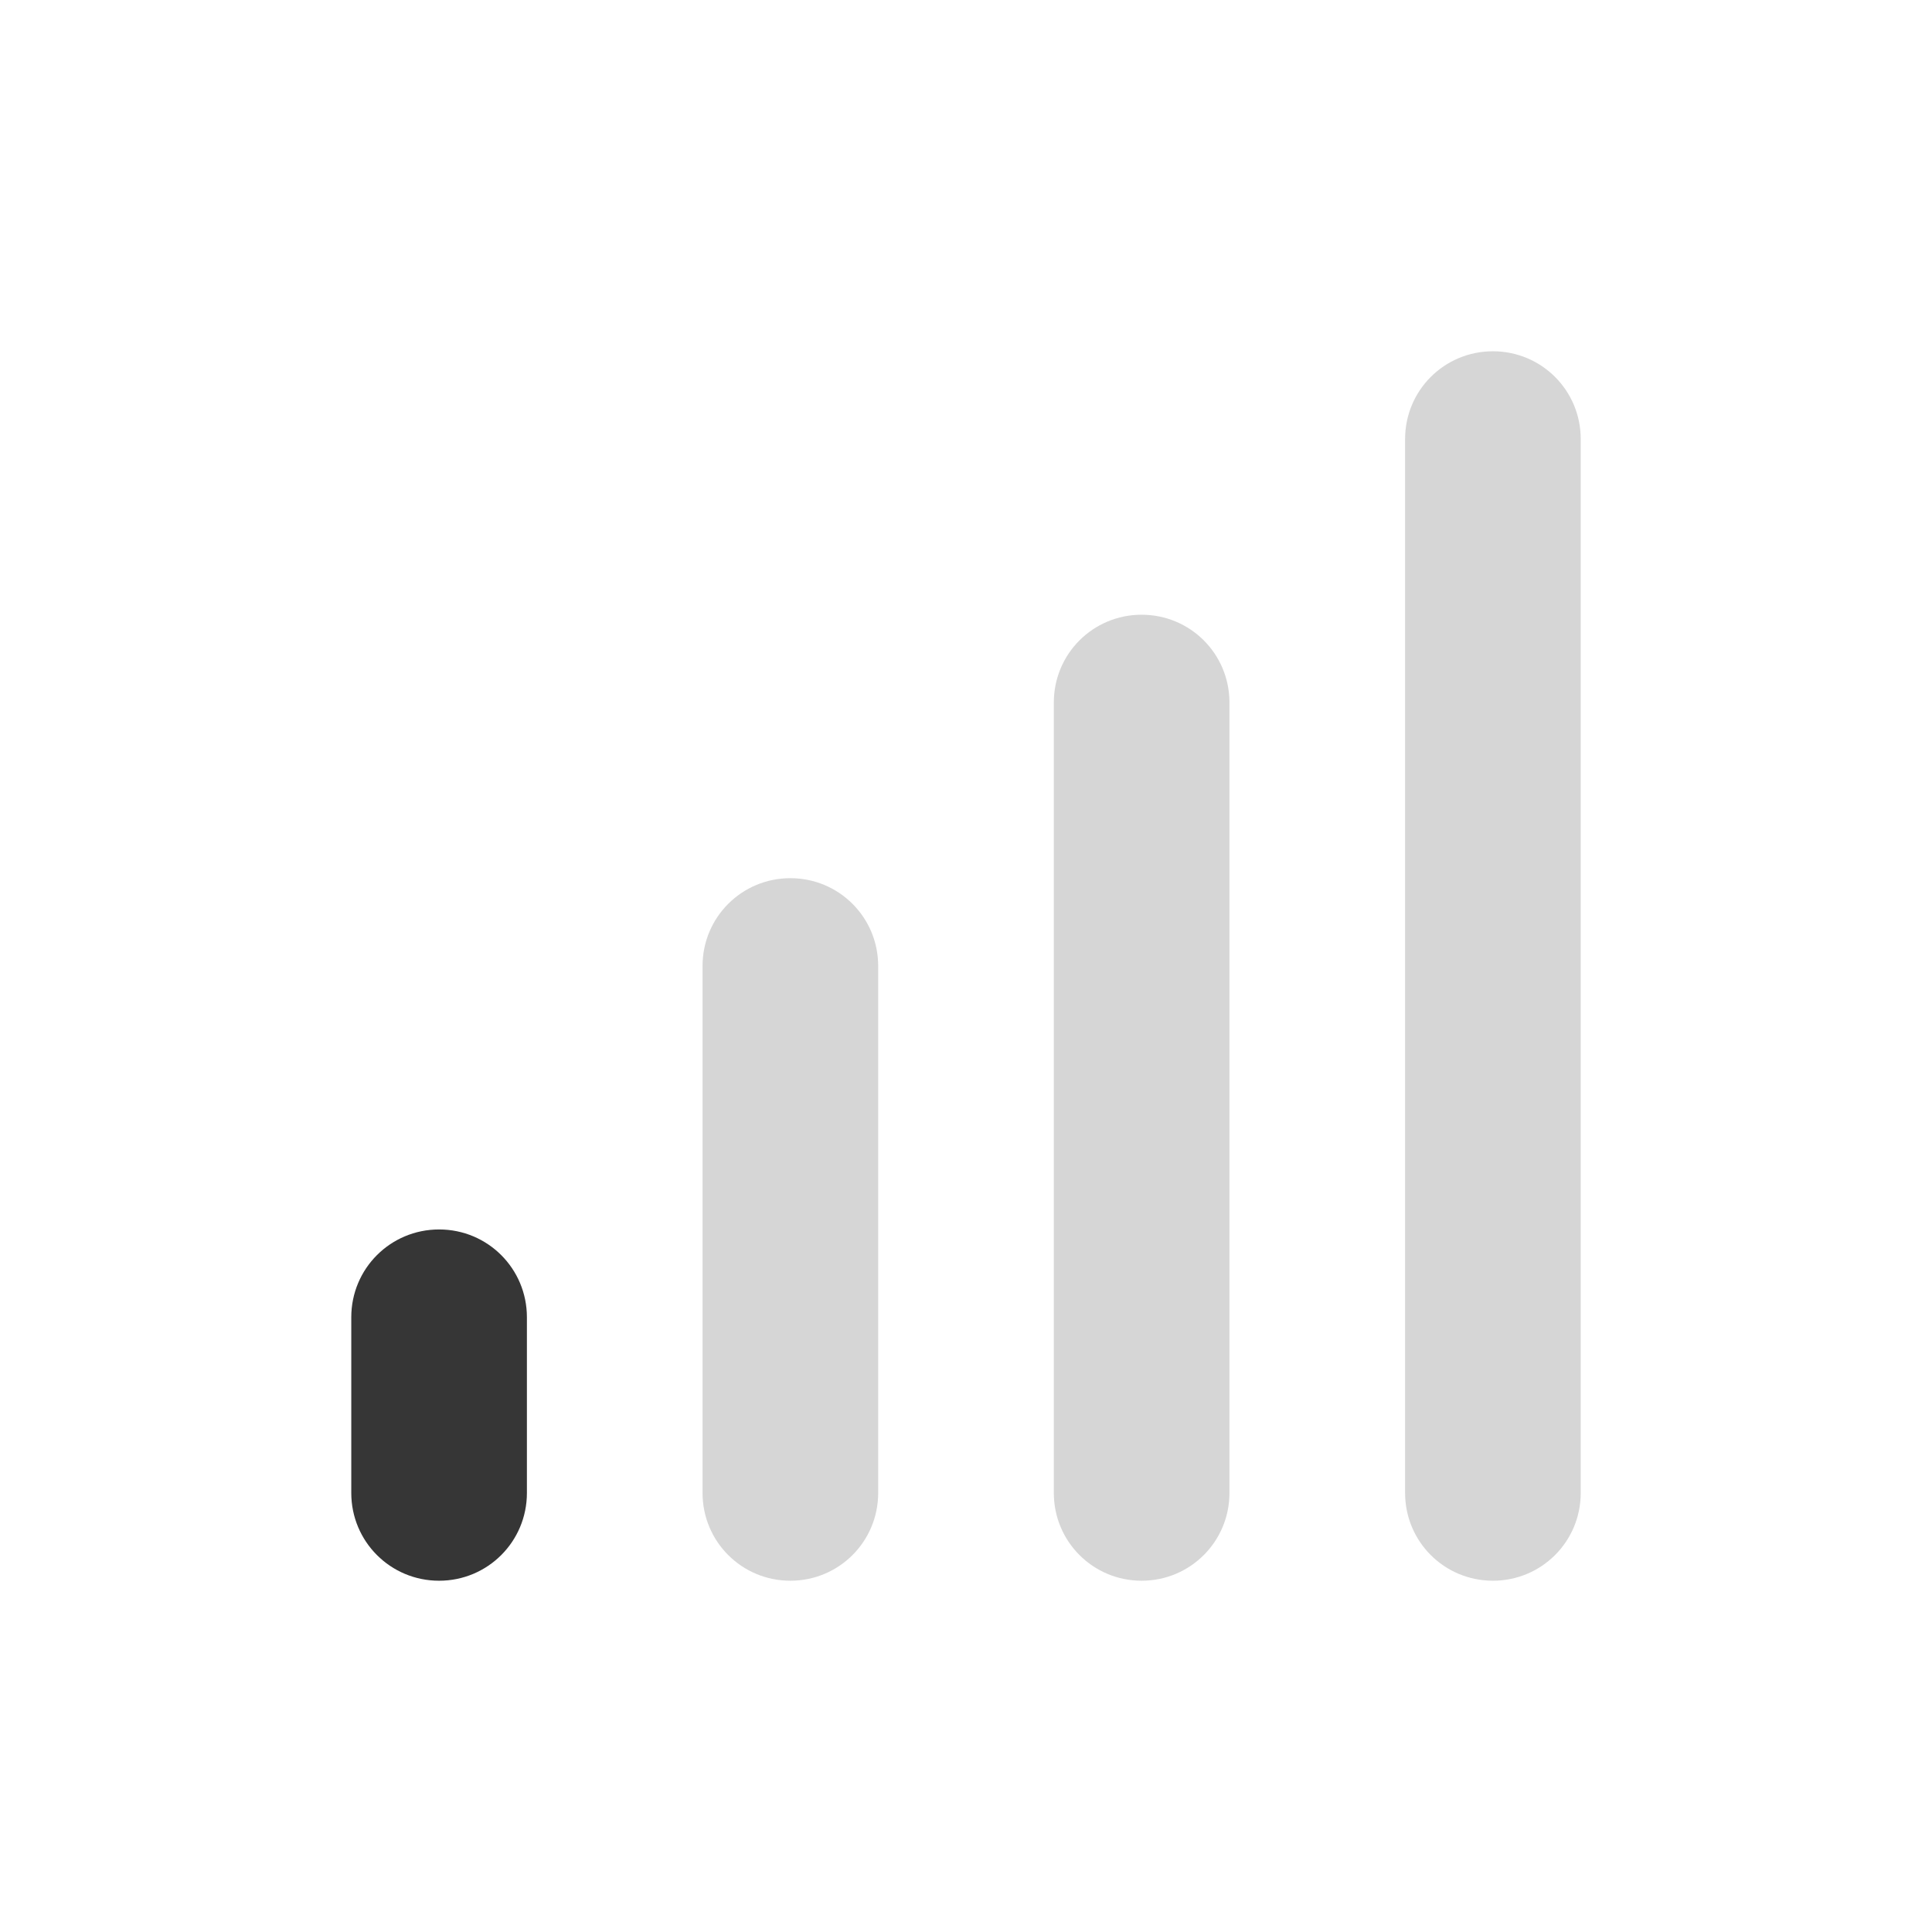 <?xml version="1.0" encoding="UTF-8" standalone="no"?>
<!-- Created with Inkscape (http://www.inkscape.org/) -->

<svg
   width="22"
   height="22"
   viewBox="0 0 22 22"
   version="1.1"
   id="svg5"
   inkscape:version="1.2.1 (9c6d41e410, 2022-07-14)"
   sodipodi:docname="network-cellular-signal-low.svg"
   xmlns:inkscape="http://www.inkscape.org/namespaces/inkscape"
   xmlns:sodipodi="http://sodipodi.sourceforge.net/DTD/sodipodi-0.dtd"
   xmlns="http://www.w3.org/2000/svg"
   xmlns:svg="http://www.w3.org/2000/svg">
  <sodipodi:namedview
     id="namedview7"
     pagecolor="#ffffff"
     bordercolor="#666666"
     borderopacity="1.0"
     inkscape:showpageshadow="2"
     inkscape:pageopacity="0.0"
     inkscape:pagecheckerboard="0"
     inkscape:deskcolor="#d1d1d1"
     inkscape:document-units="px"
     showgrid="false"
     showguides="true"
     inkscape:zoom="36.454545"
     inkscape:cx="11"
     inkscape:cy="11"
     inkscape:window-width="1920"
     inkscape:window-height="1008"
     inkscape:window-x="0"
     inkscape:window-y="0"
     inkscape:window-maximized="1"
     inkscape:current-layer="svg5" />
  <defs
     id="defs2">
    <style
       id="current-color-scheme"
       type="text/css">
         .ColorScheme-Text { color:#363636; }
     </style>
  </defs>
  <path
     id="rect788"
     style="opacity:0.2;fill:currentColor;stroke-linecap:round;stroke-linejoin:round"
     class="ColorScheme-Text"
     d="M 17 4 C 16.446 4 16 4.446 16 5 L 16 17 C 16 17.554 16.446 18 17 18 C 17.554 18 18 17.554 18 17 L 18 5 C 18 4.446 17.554 4 17 4 z M 13 7 C 12.446 7 12 7.446 12 8 L 12 17 C 12 17.554 12.446 18 13 18 C 13.554 18 14 17.554 14 17 L 14 8 C 14 7.446 13.554 7 13 7 z M 9 10 C 8.446 10 8 10.446 8 11 L 8 17 C 8 17.554 8.446 18 9 18 C 9.554 18 10 17.554 10 17 L 10 11 C 10 10.446 9.554 10 9 10 z " />
  <path
     id="rect898"
     style="fill:currentColor;stroke-linecap:round;stroke-linejoin:round"
     d="m 5,14 c -0.554,0 -1,0.446 -1,1 v 2 c 0,0.554 0.446,1 1,1 0.554,0 1,-0.446 1,-1 V 15 C 6,14.446 5.554,14 5,14 Z"
     class="ColorScheme-Text"
     sodipodi:nodetypes="sssssss" />
</svg>
